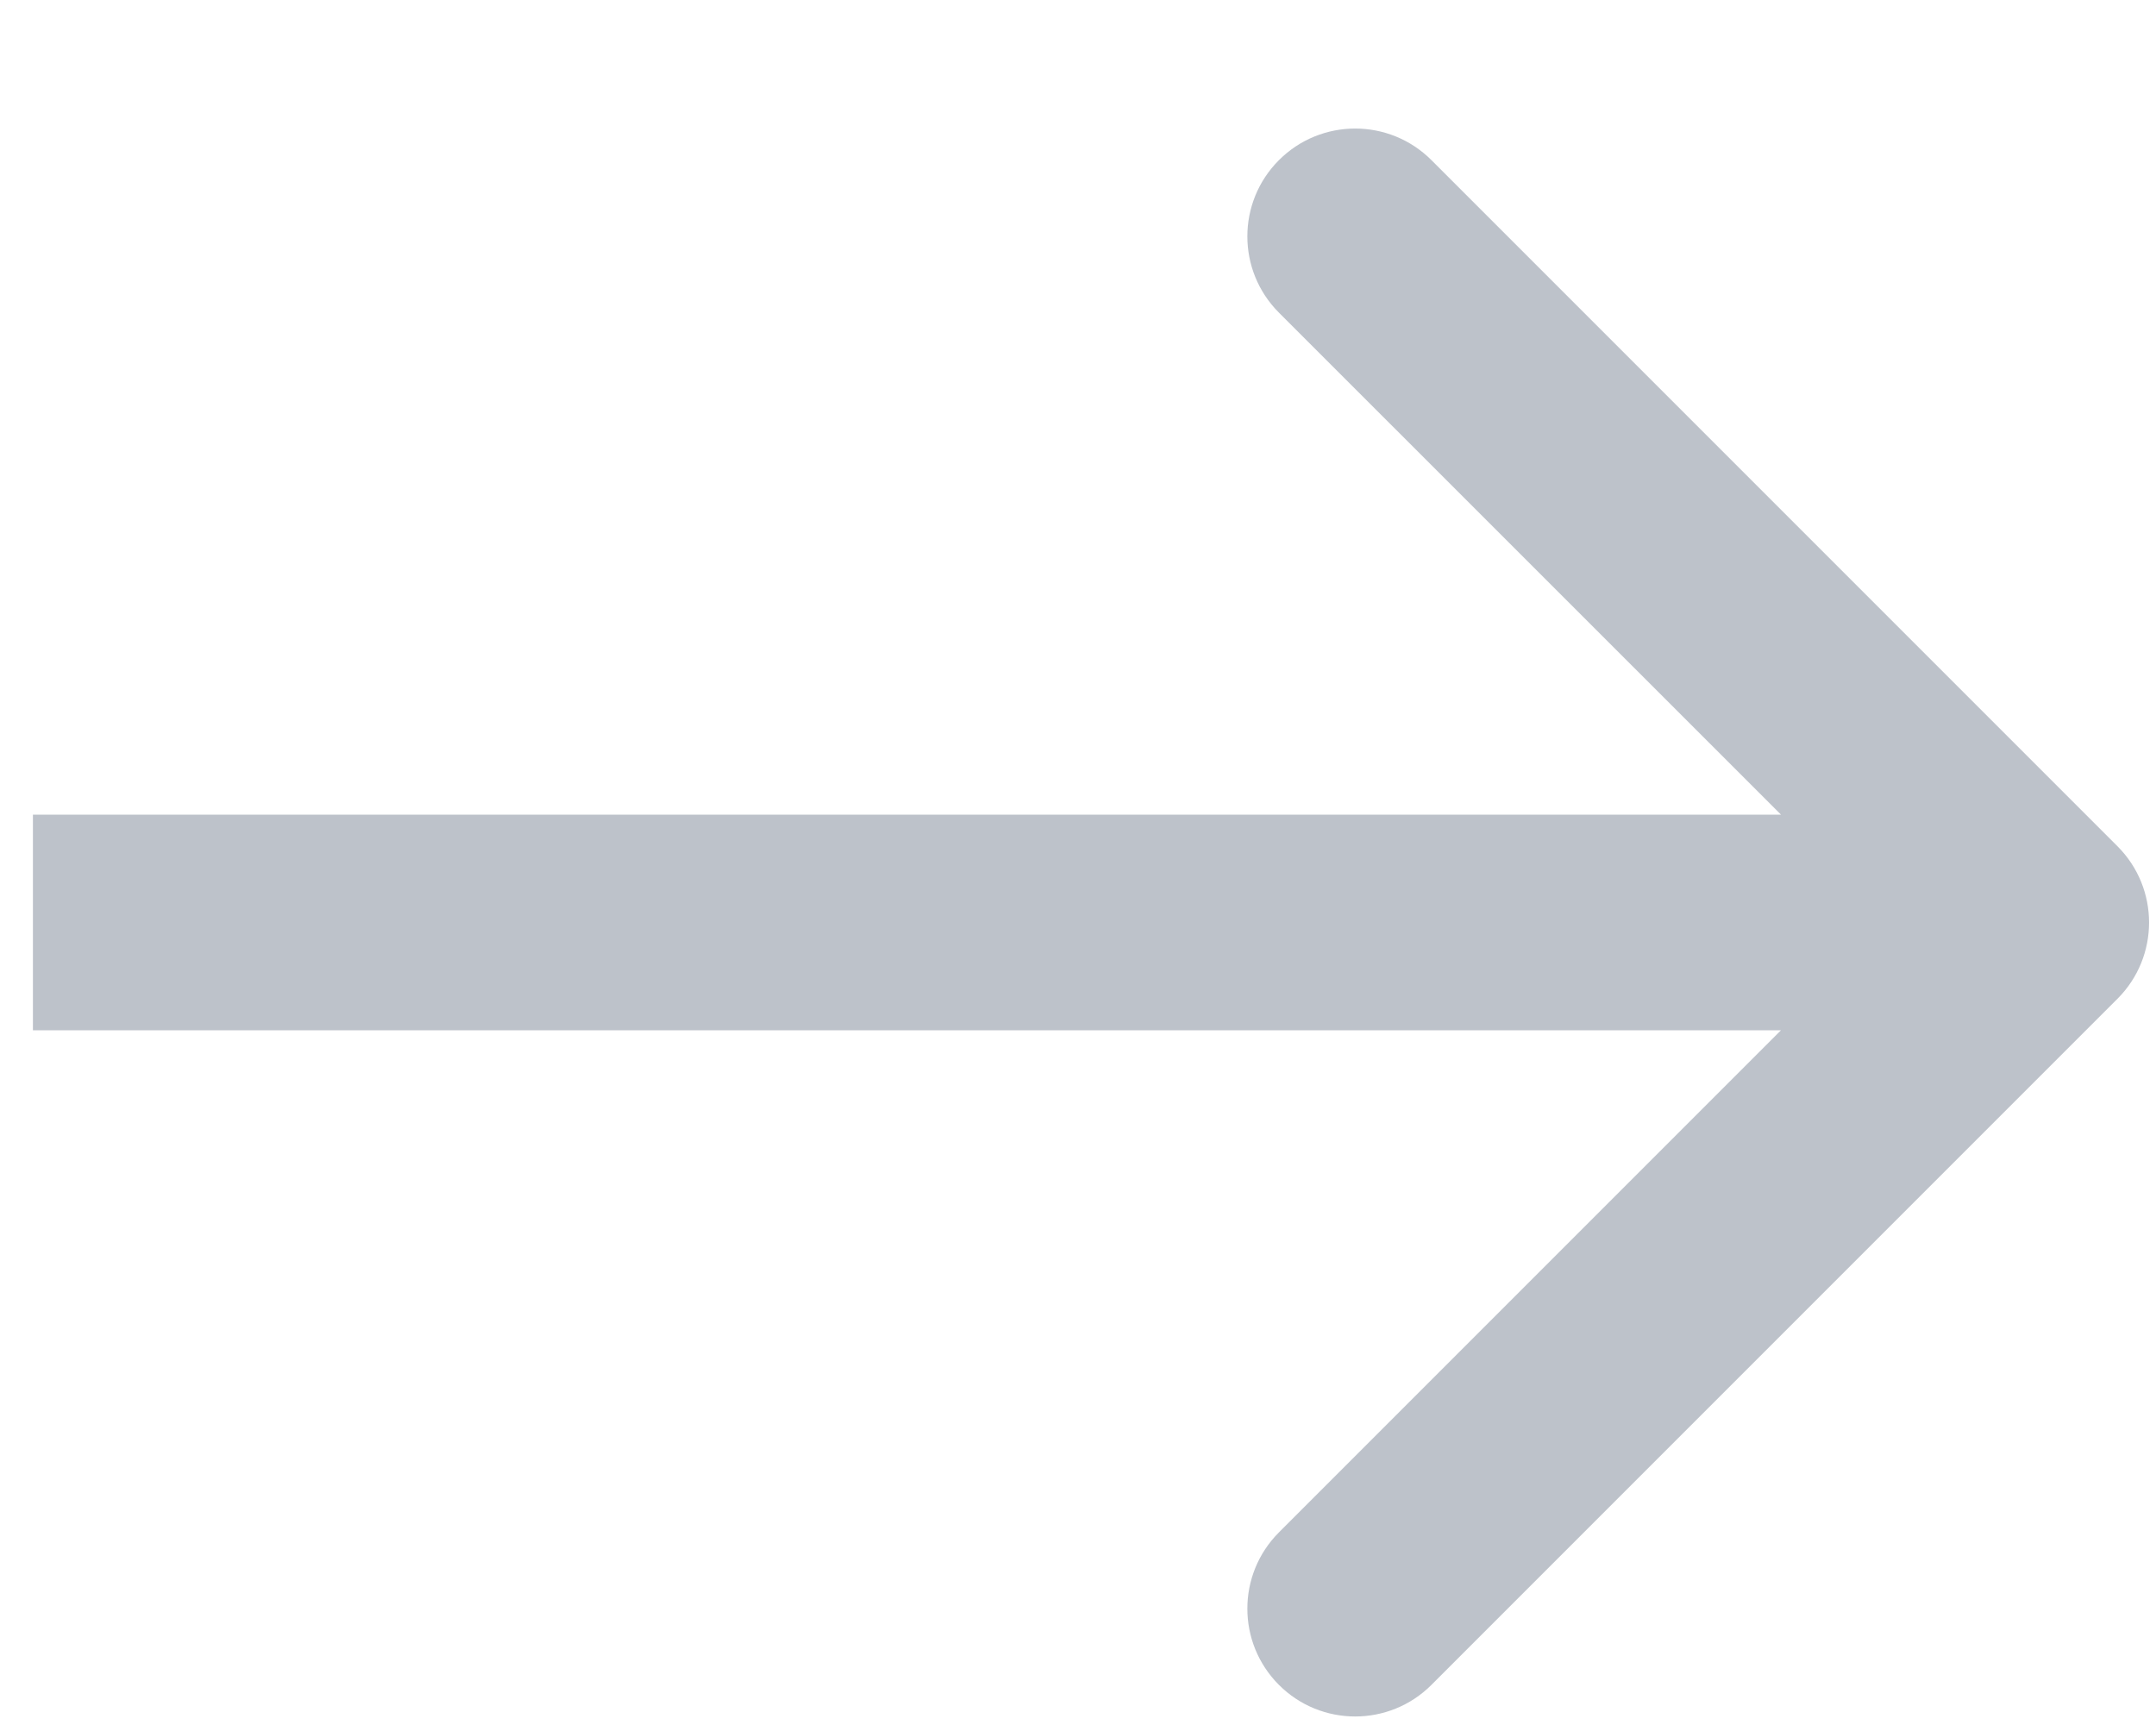 <svg width="15" height="12" viewBox="0 0 15 12" fill="none" xmlns="http://www.w3.org/2000/svg">
<path d="M14.732 6.948C15.025 6.655 15.025 6.18 14.732 5.887L9.959 1.114C9.666 0.821 9.191 0.821 8.898 1.114C8.605 1.407 8.605 1.882 8.898 2.175L13.141 6.417L8.898 10.66C8.605 10.953 8.605 11.428 8.898 11.721C9.191 12.014 9.666 12.014 9.959 11.721L14.732 6.948ZM0.229 7.167H14.201V5.667H0.229V7.167Z" fill="#BDC2CA"/>
</svg>
